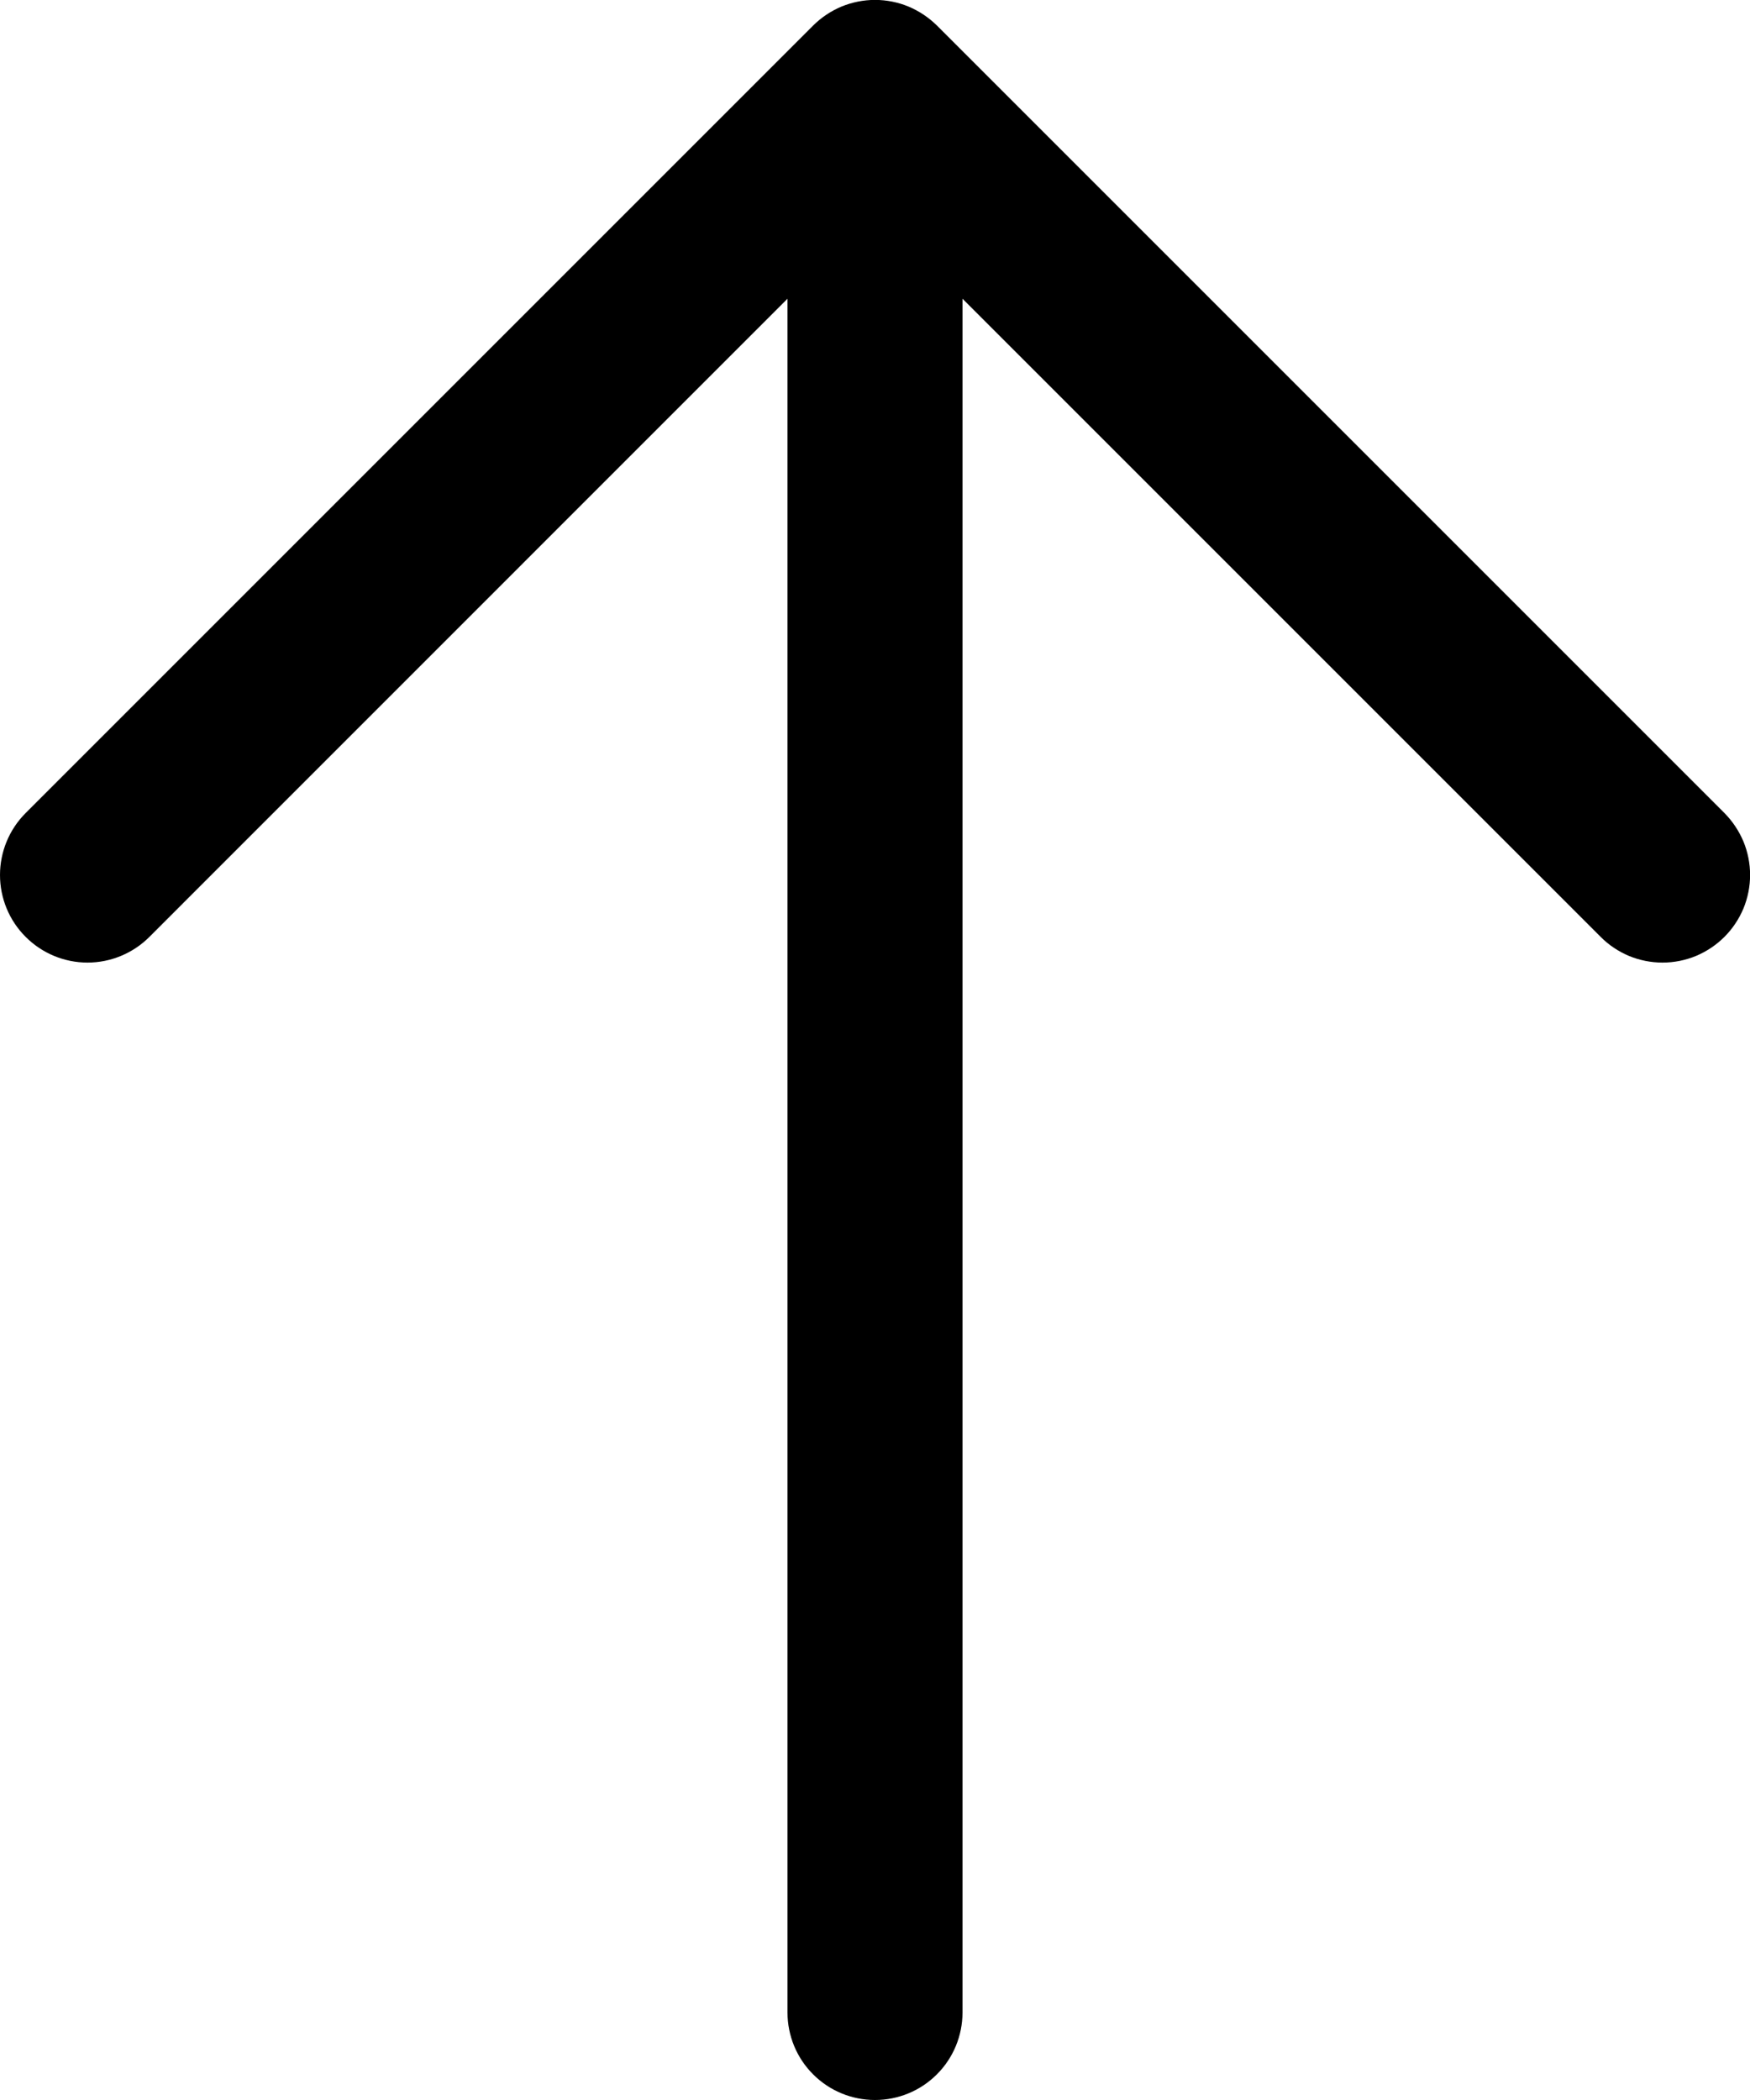 <svg width="20" height="24" viewBox="0 0 20 24" fill="none" xmlns="http://www.w3.org/2000/svg">
<path d="M19.708 10.707C19.615 10.8 19.504 10.874 19.383 10.925C19.262 10.975 19.131 11.001 19 11.001C18.869 11.001 18.738 10.975 18.617 10.925C18.496 10.874 18.385 10.8 18.293 10.707L11 3.414V23C11 23.265 10.895 23.52 10.707 23.707C10.52 23.895 10.265 24 10 24C9.735 24 9.48 23.895 9.293 23.707C9.105 23.52 9 23.265 9 23V3.414L1.708 10.707C1.52 10.895 1.265 11.001 1 11.001C0.735 11.001 0.48 10.895 0.293 10.707C0.105 10.52 -0 10.265 -0 10C-0 9.735 0.105 9.48 0.293 9.292L9.293 0.292C9.385 0.2 9.496 0.126 9.617 0.075C9.739 0.025 9.869 -0.001 10 -0.001C10.132 -0.001 10.262 0.025 10.383 0.075C10.504 0.126 10.615 0.2 10.708 0.292L19.708 9.292C19.8 9.385 19.874 9.496 19.925 9.617C19.975 9.738 20.001 9.869 20.001 10C20.001 10.131 19.975 10.261 19.925 10.383C19.874 10.504 19.8 10.615 19.708 10.707Z" fill="black"/>
</svg>
